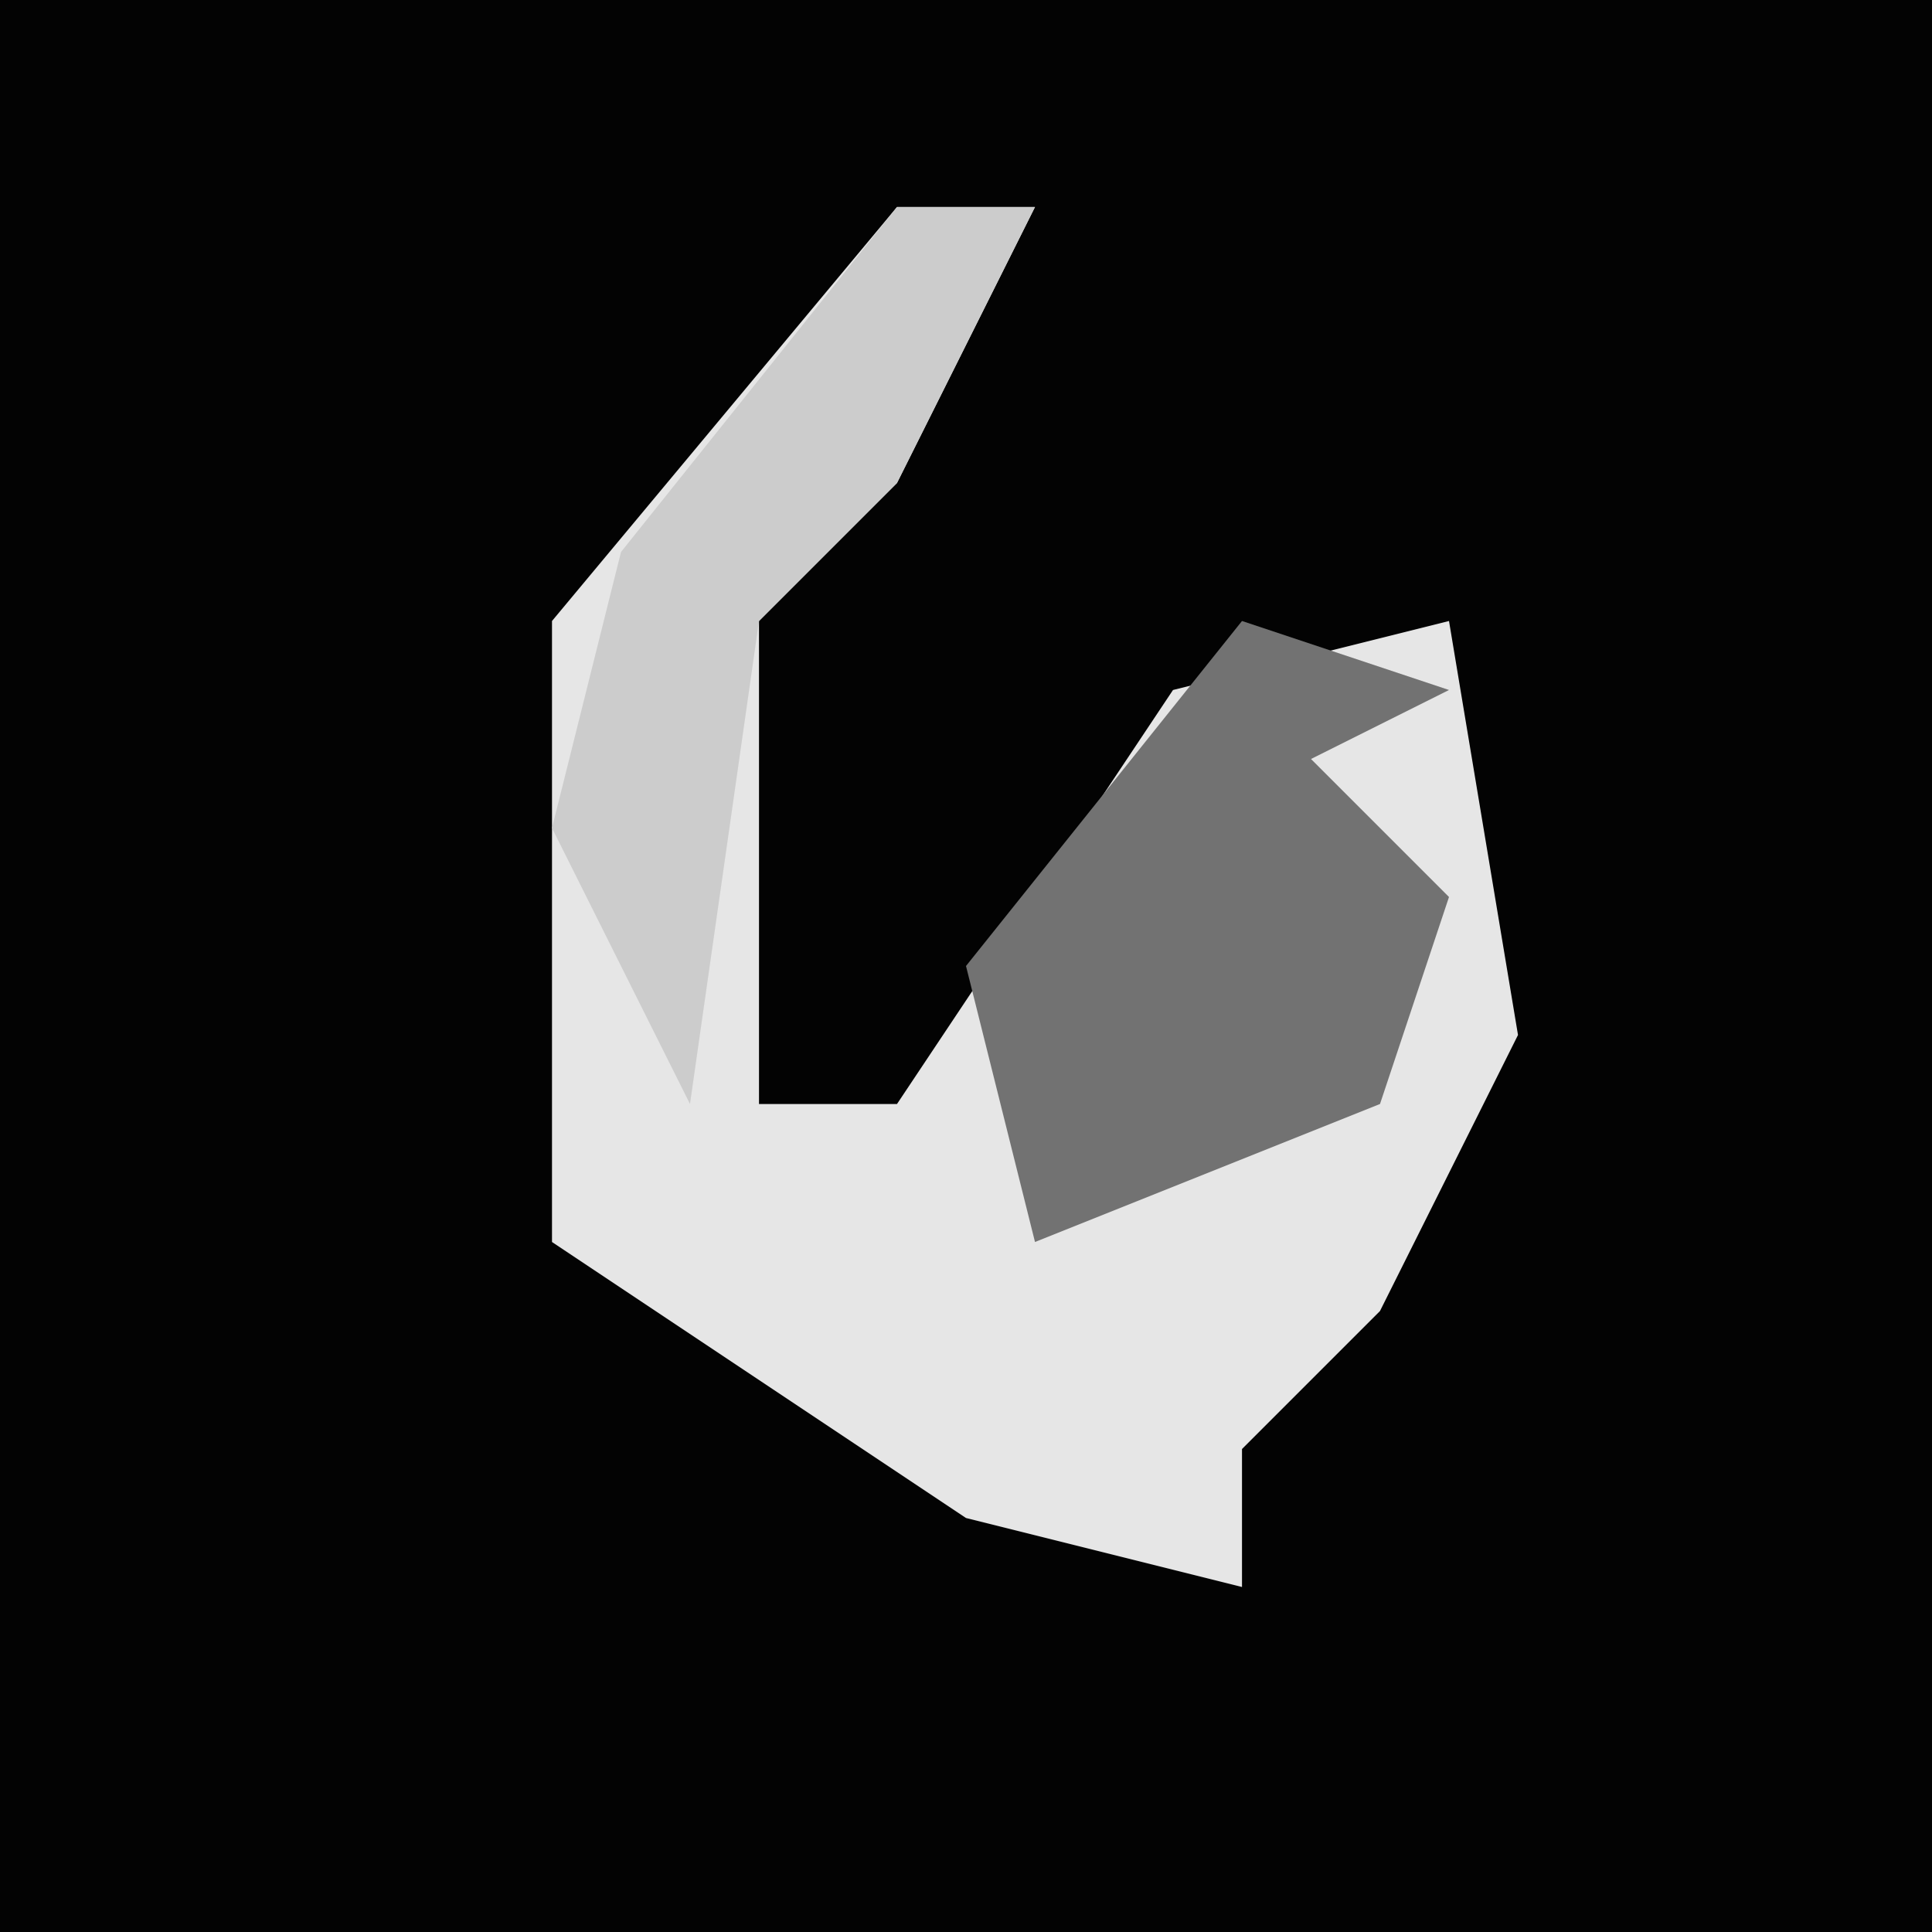 <?xml version="1.0" encoding="UTF-8"?>
<svg version="1.1" xmlns="http://www.w3.org/2000/svg" width="28" height="28">
<path d="M0,0 L28,0 L28,28 L0,28 Z " fill="#030303" transform="translate(0,0)"/>
<path d="M0,0 L2,0 L0,4 L-2,6 L-2,13 L0,13 L4,7 L8,6 L9,12 L7,16 L5,18 L5,20 L1,19 L-5,15 L-5,6 Z " fill="#E6E6E6" transform="translate(13,3)"/>
<path d="M0,0 L3,1 L1,2 L3,4 L2,7 L-3,9 L-4,5 Z " fill="#727272" transform="translate(18,9)"/>
<path d="M0,0 L2,0 L0,4 L-2,6 L-3,13 L-5,9 L-4,5 Z " fill="#CCCCCC" transform="translate(13,3)"/>
</svg>
